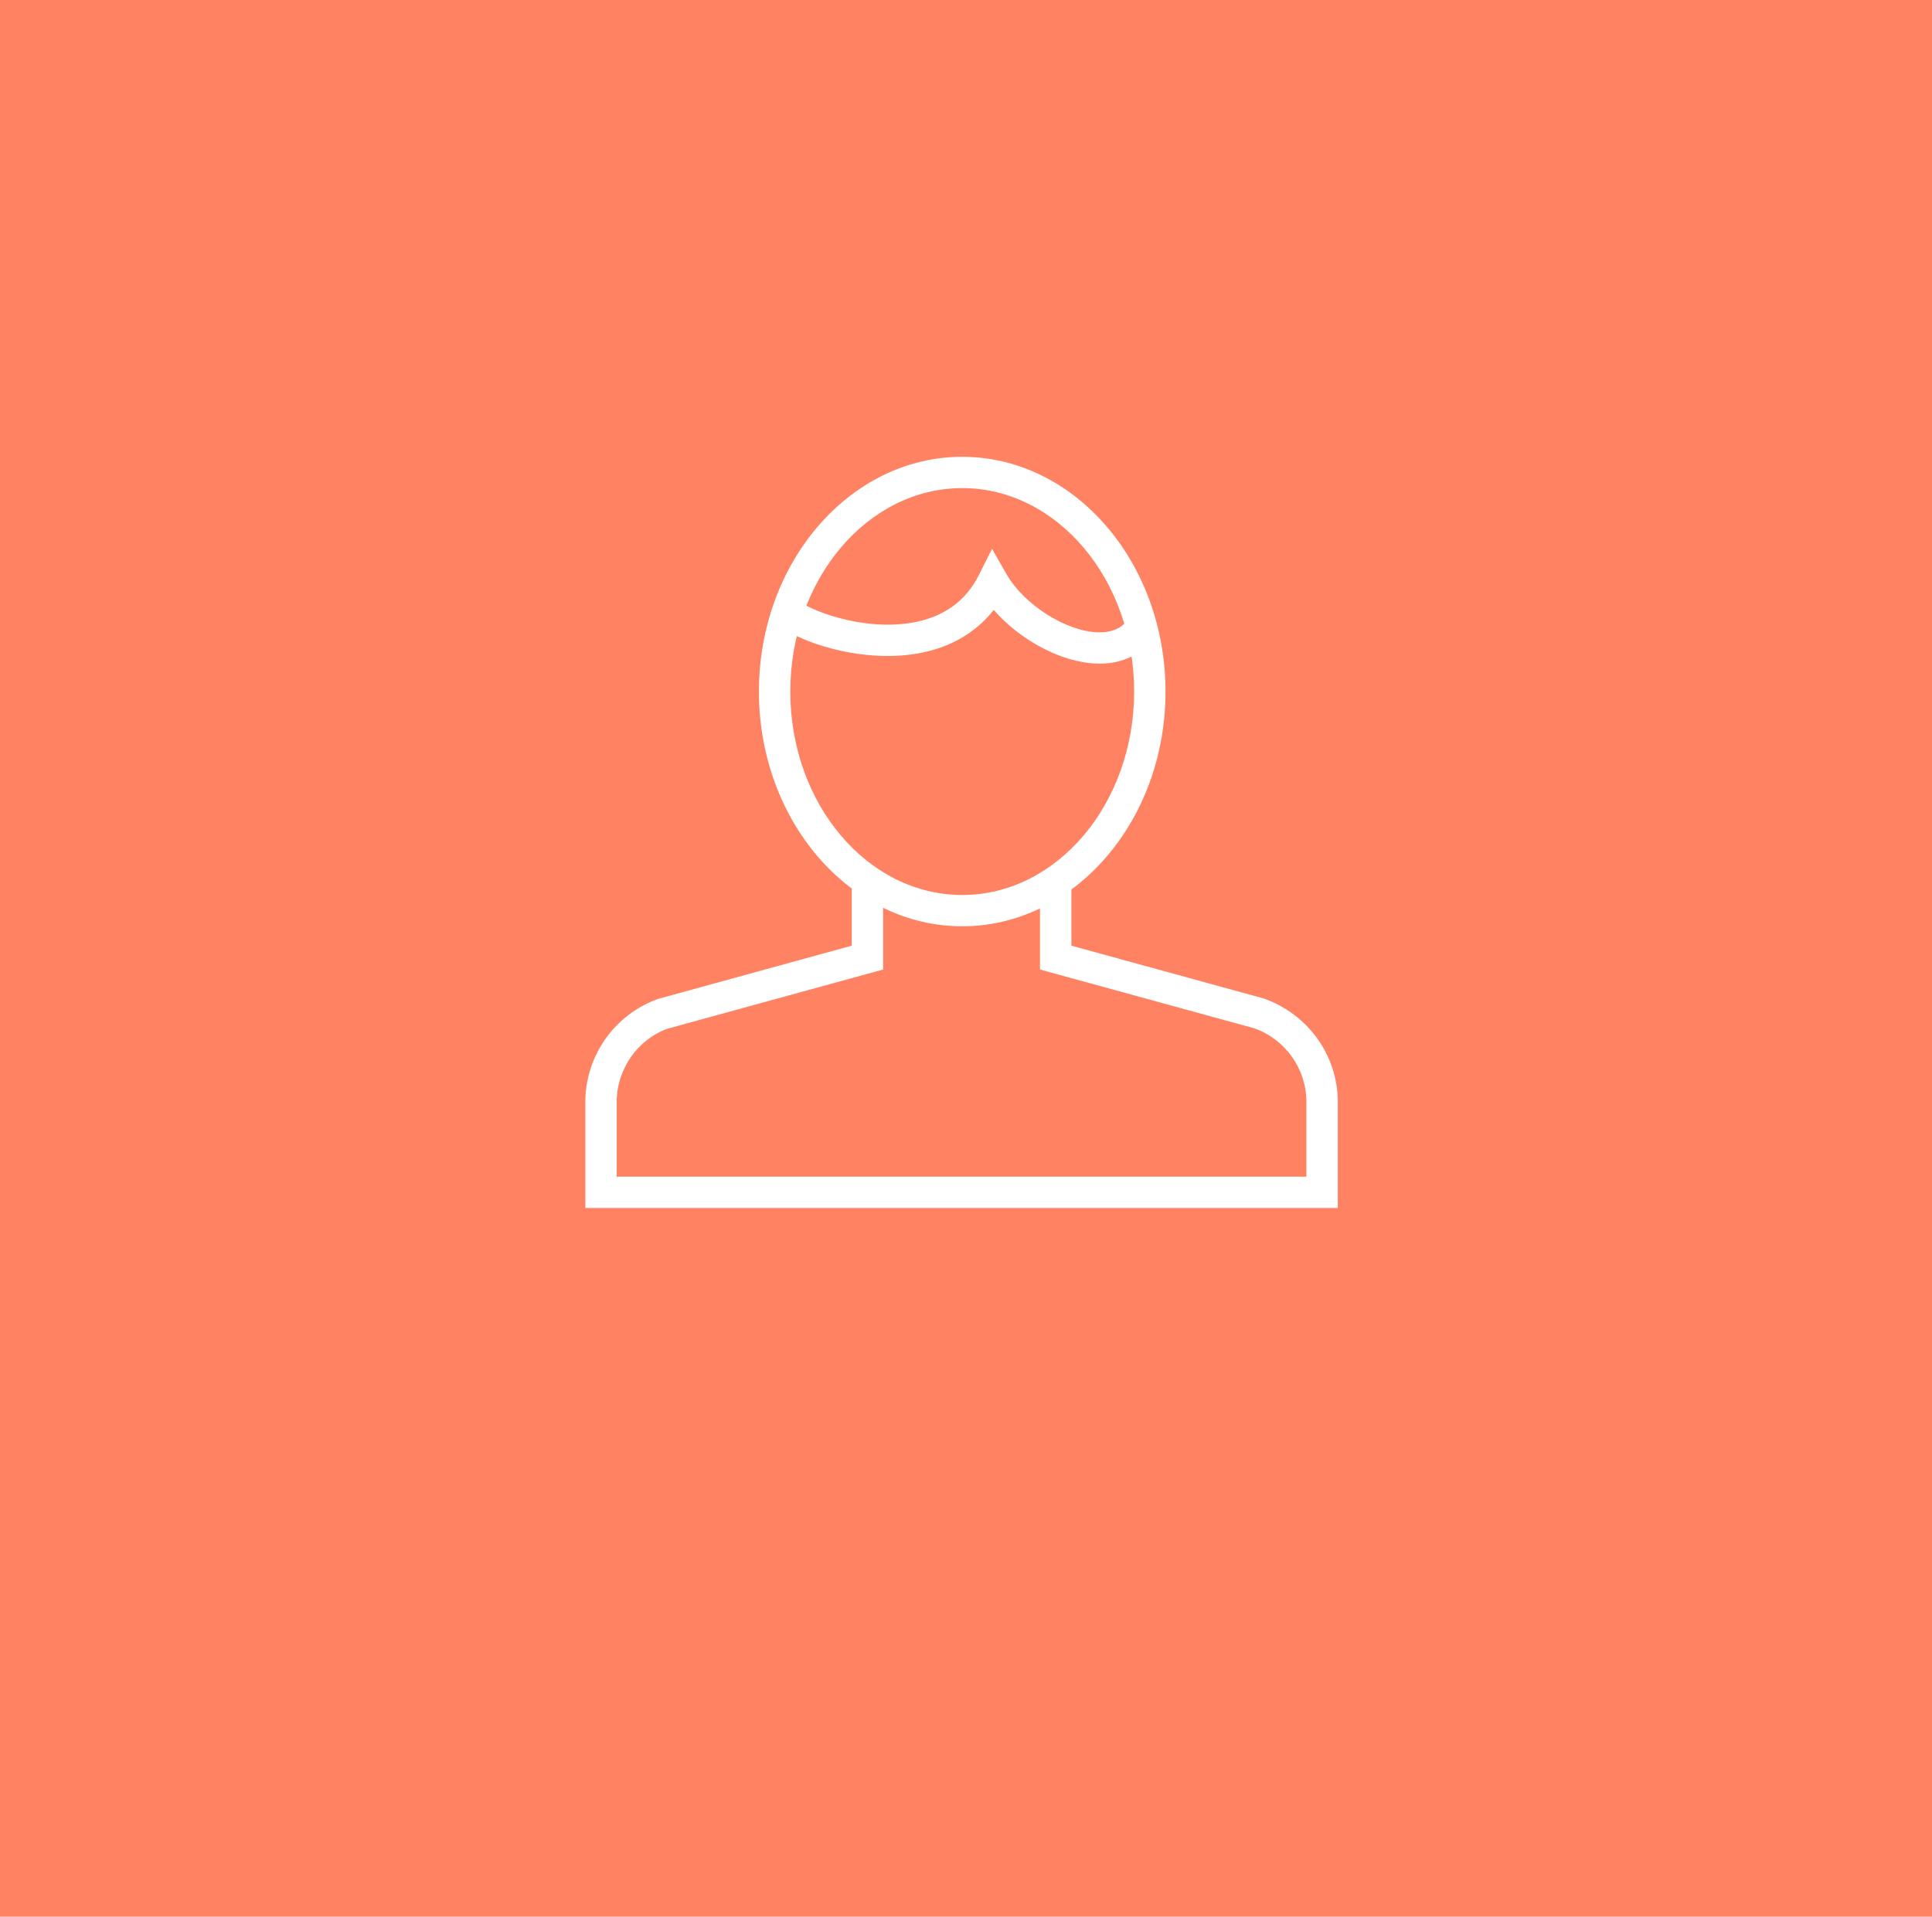 <svg width="129" height="128" viewBox="0 0 129 128" fill="none" xmlns="http://www.w3.org/2000/svg">
<rect width="129" height="128" fill="#FF8362"/>
<path d="M64.248 61.859C56.763 61.859 50.674 54.827 50.674 46.183C50.674 37.539 56.762 30.506 64.248 30.506C71.732 30.506 77.821 37.539 77.821 46.183C77.821 54.827 71.732 61.859 64.248 61.859ZM64.248 32.596C57.919 32.596 52.769 38.691 52.769 46.183C52.769 53.674 57.919 59.769 64.248 59.769C70.577 59.769 75.726 53.674 75.726 46.183C75.726 38.691 70.577 32.596 64.248 32.596Z" fill="white"/>
<path d="M89.325 80.671H39.083V73.594C39.083 70.51 41.039 67.741 43.949 66.705L56.871 63.153V58.81H58.966V64.746L44.578 68.696C42.575 69.414 41.177 71.391 41.177 73.594V78.581H87.23V73.594C87.23 71.392 85.834 69.414 83.753 68.673L69.441 64.746V58.854H71.536V63.153L84.384 66.681C87.369 67.742 89.325 70.509 89.325 73.594V80.671Z" fill="white"/>
<path d="M73.421 44.32C73.349 44.32 73.278 44.319 73.206 44.316C70.848 44.23 68.099 42.742 66.353 40.73C65.132 42.283 63.388 43.282 61.229 43.648C57.452 44.295 53.133 42.849 51.82 41.577L53.279 40.076C53.912 40.69 57.506 42.16 60.878 41.587C62.971 41.233 64.479 40.16 65.361 38.399L66.237 36.652L67.208 38.347C68.367 40.373 71.15 42.148 73.283 42.227C74.232 42.252 74.907 41.969 75.338 41.331L77.075 42.499C76.279 43.678 74.988 44.32 73.421 44.32Z" fill="white"/>
</svg>

